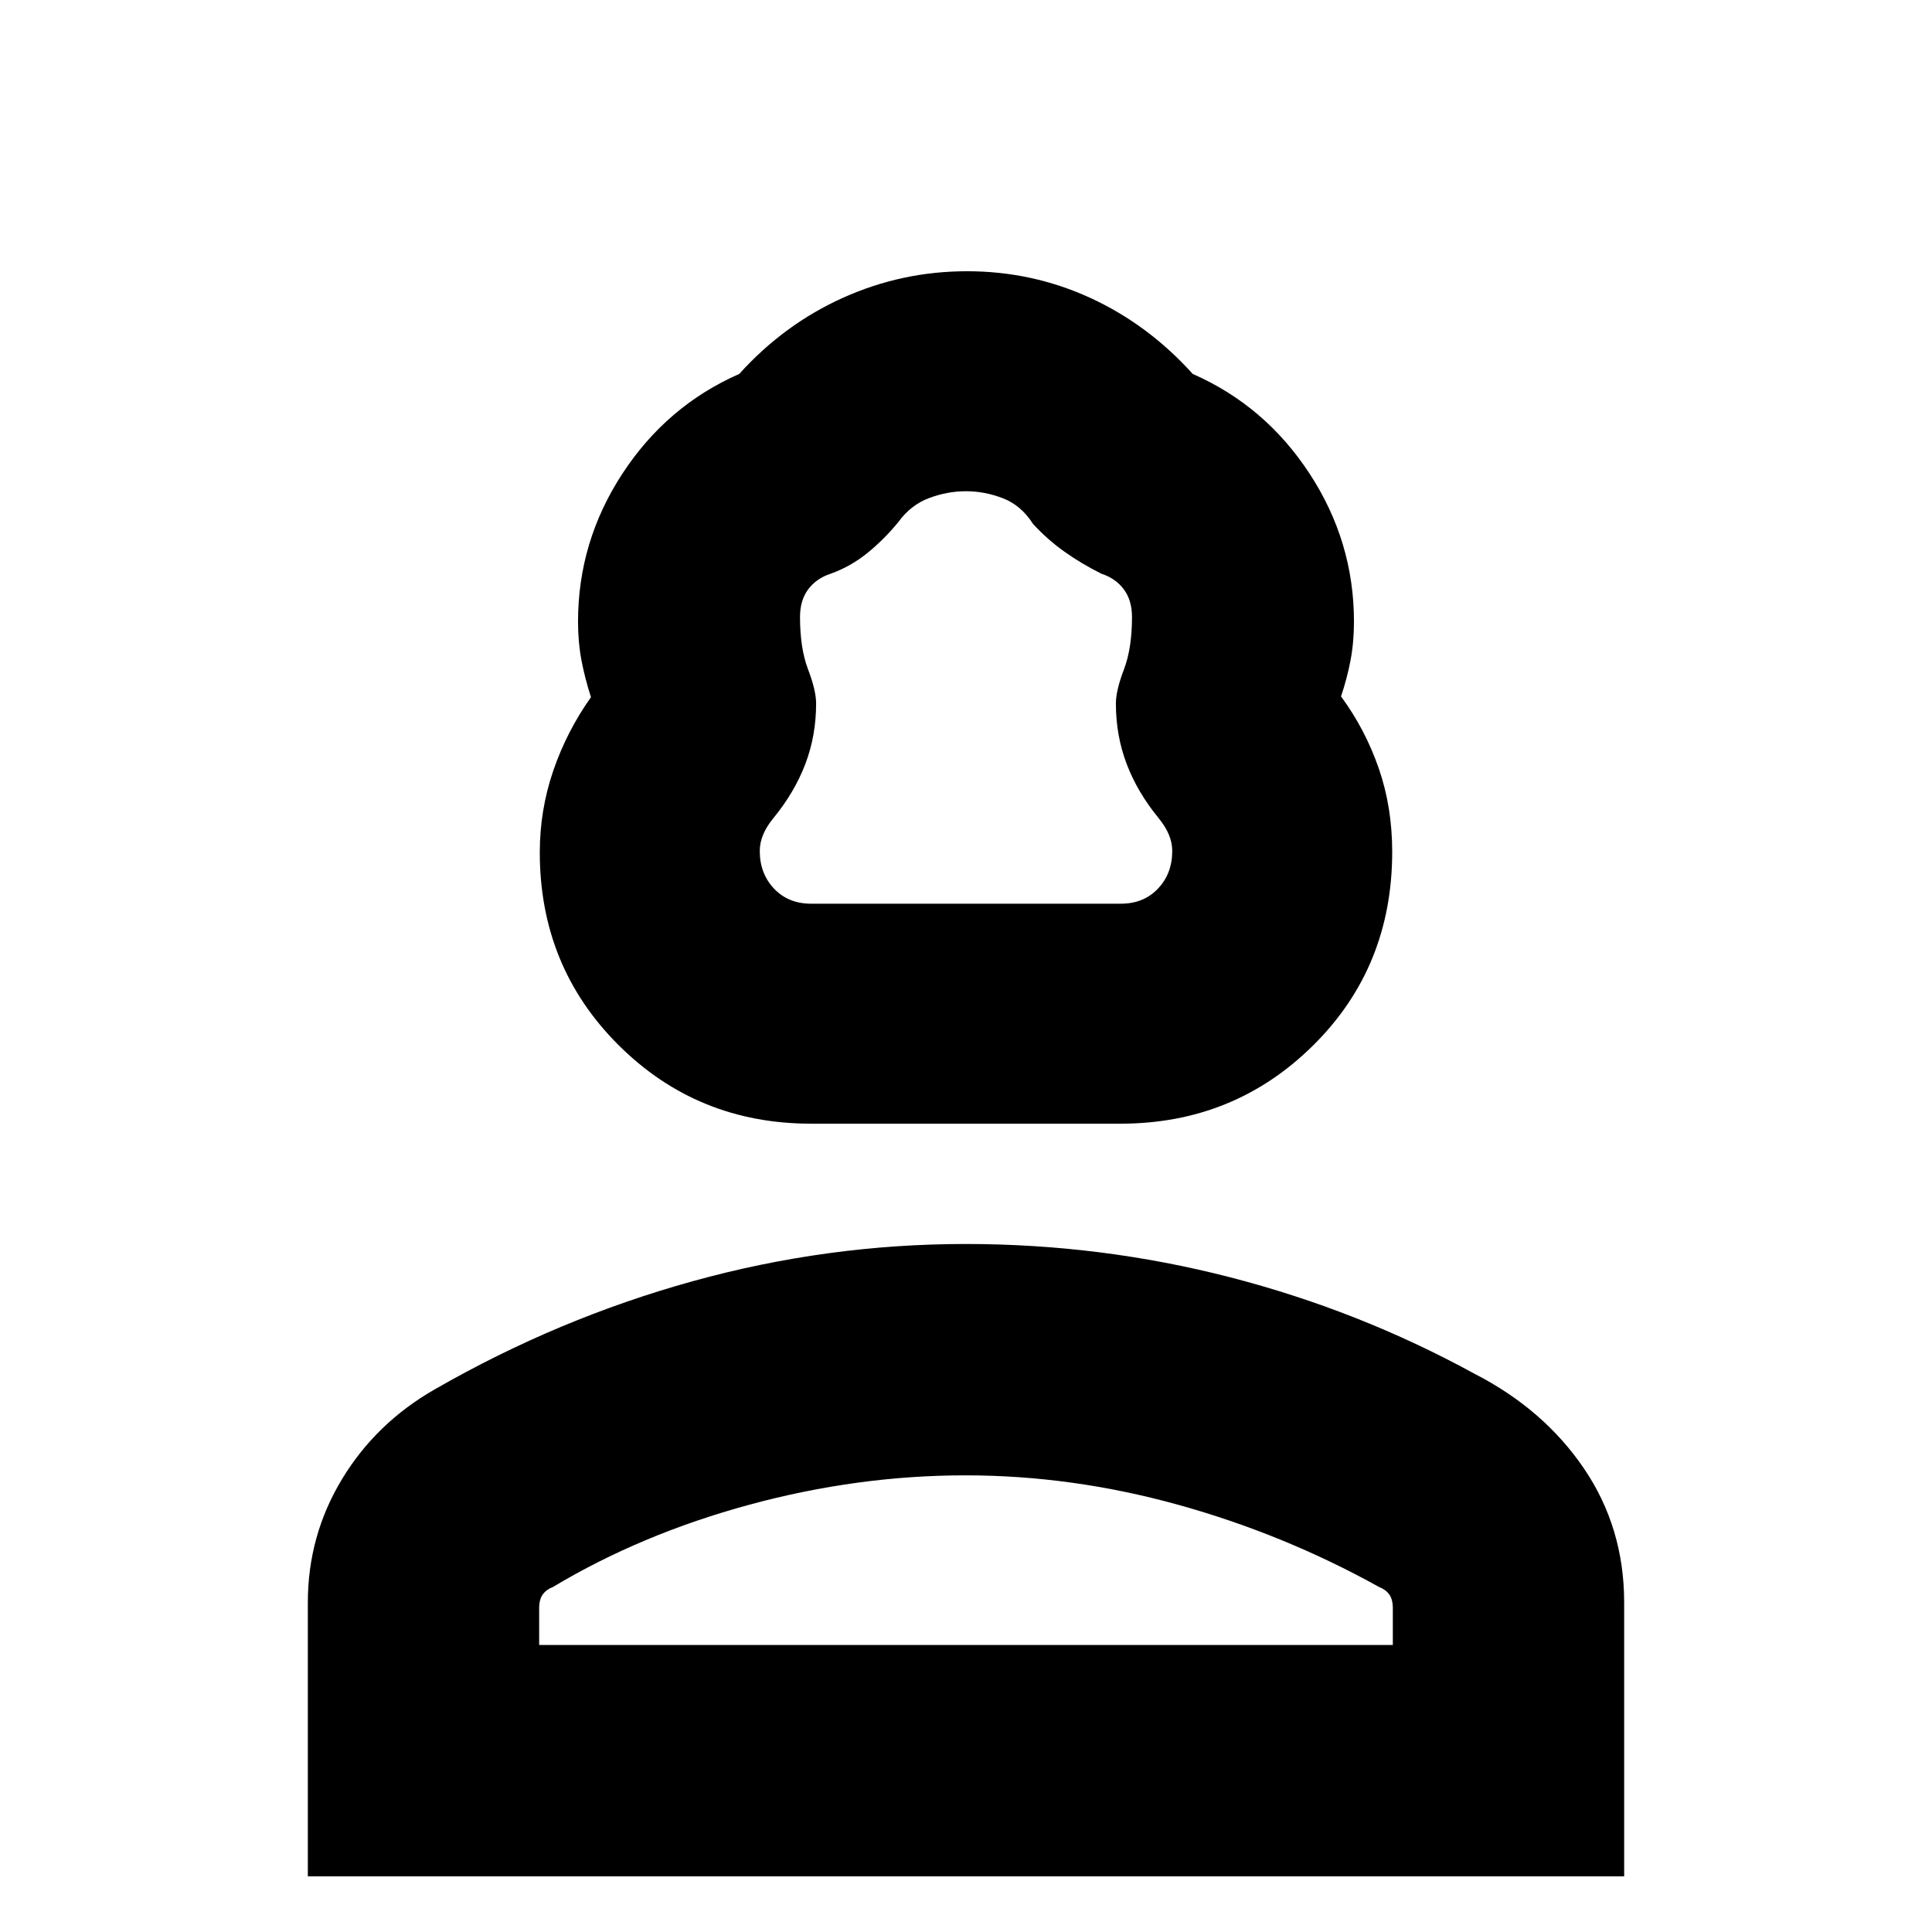 <svg xmlns="http://www.w3.org/2000/svg" height="20" viewBox="0 -960 960 960" width="20"><path d="M403.03-401.65q-56.48 0-95.65-39.02-39.16-39.02-39.16-95.77 0-21.08 6.71-40.65 6.72-19.57 18.72-36.48-3-9.29-4.72-18.3-1.71-9.02-1.71-19.24 0-39.81 22.06-73.55 22.07-33.73 58.05-49.53 22.25-24.66 51.53-37.84 29.29-13.19 61.64-13.19t61.14 13.19q28.78 13.18 51.03 37.84 35.98 15.8 58.05 49.53 22.06 33.74 22.06 73.55 0 10.22-1.71 19.24-1.72 9.01-4.72 17.92 12 16.29 18.72 35.66 6.71 19.37 6.71 41.53 0 57.34-39.29 96.22-39.28 38.89-95.76 38.89h-153.7ZM403-510.96h154q11.28 0 18.38-7.48t7.1-18.72q0-4.13-1.72-8.21-1.72-4.08-5.15-8.24-10.4-12.69-15.77-26.77-5.36-14.08-5.36-30.06 0-6.43 4-16.93t4-26.07q0-8.26-4.05-13.7-4.05-5.45-11.13-7.77-9.8-4.88-18.26-10.87-8.47-5.99-15.69-13.83-5.93-9.29-14.99-12.8-9.06-3.5-18.36-3.5-9.3 0-18.36 3.4-9.06 3.39-15.25 11.9-6.99 8.57-15.34 15.35-8.35 6.78-18.35 10.35-7.08 2.32-11.13 7.77-4.05 5.44-4.05 13.7 0 15.57 4 26.07t4 16.93q0 15.98-5.36 30.06-5.37 14.08-15.77 26.77-3.43 4.16-5.15 8.24-1.72 4.08-1.72 8.21 0 11.24 7.1 18.72 7.1 7.48 18.38 7.48ZM152.96-27.65V-163.7q0-33.26 17-61.35 17.01-28.09 46.47-44.82 61-35 127.76-53.5t135.61-18.5q67.21 0 131.27 16.5 64.06 16.5 121.5 47.93 34.46 17.65 54.47 47.09 20 29.43 20 66.62v136.08H152.96Zm114.95-114.96h424.18v-18.26q0-4.38-1.78-6.85-1.78-2.47-5.05-3.71-47.36-26.31-100-40.9-52.64-14.58-105.54-14.58-53.59 0-107.33 14.58-53.74 14.59-97.65 40.9-3.27 1.24-5.05 3.71-1.78 2.47-1.78 6.85v18.26Zm212.09 1Zm0-369.35Z"/></svg>
